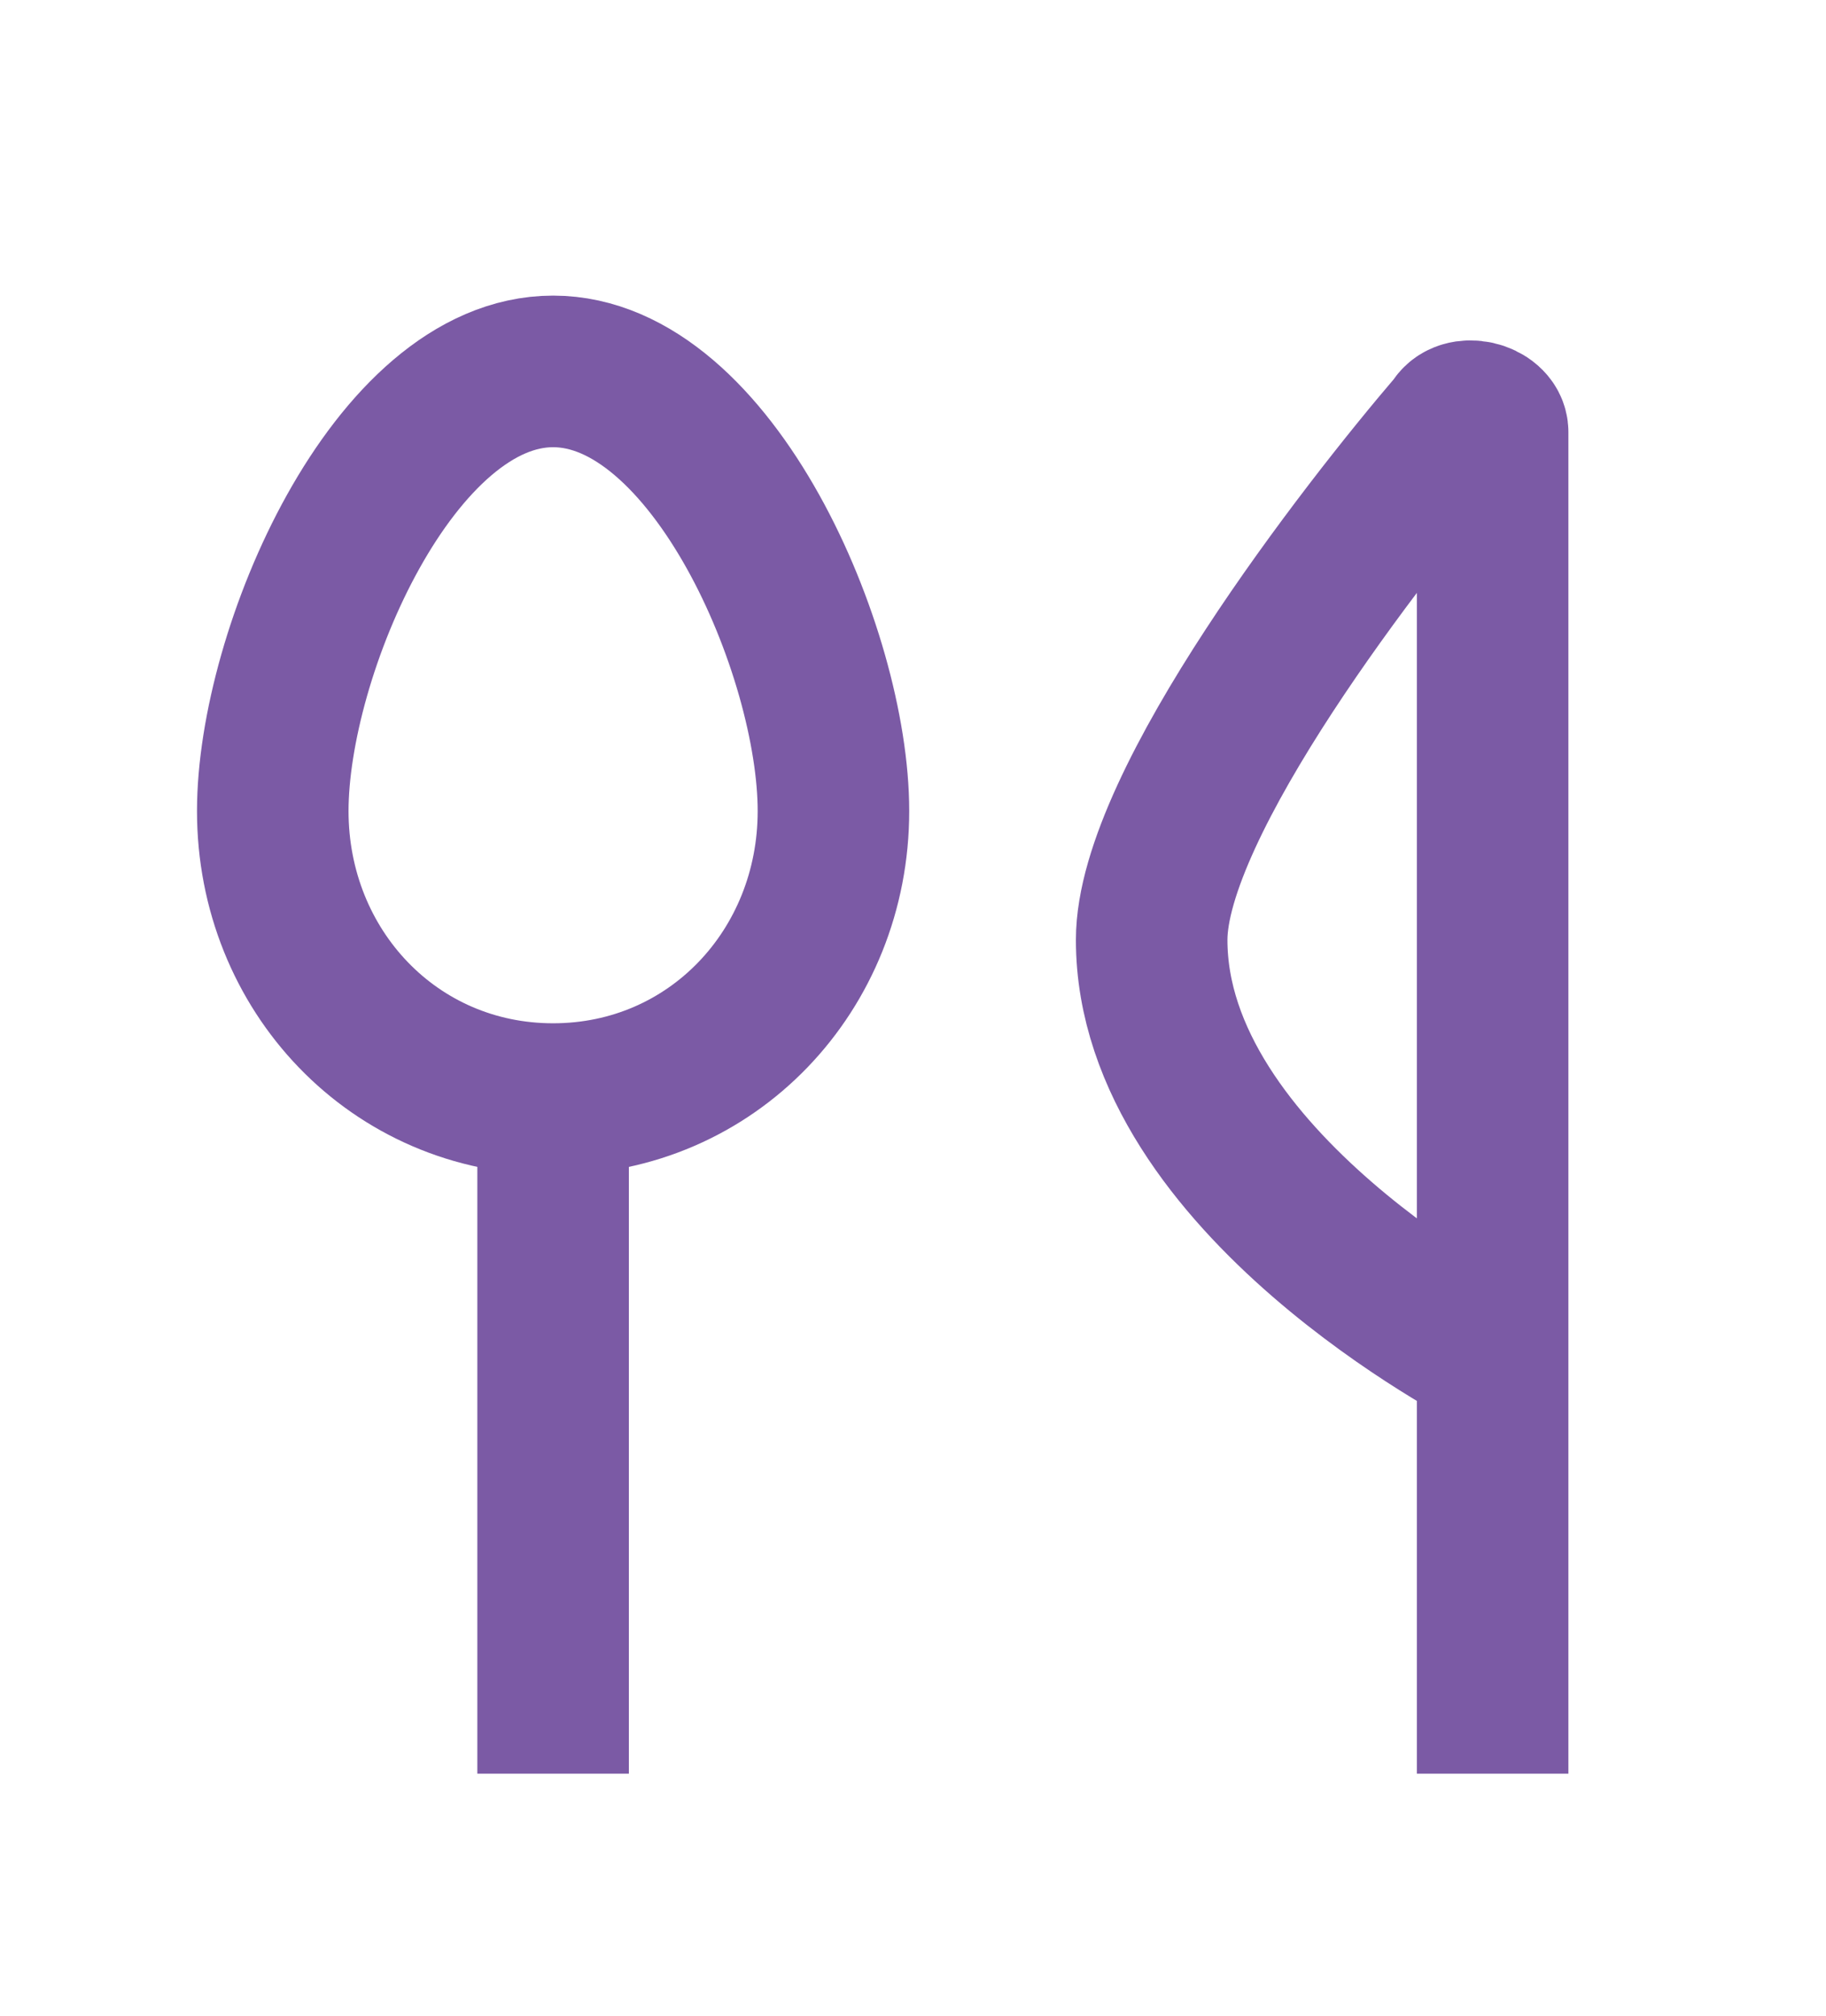 <?xml version="1.0" encoding="utf-8"?>
<!-- Generator: Adobe Illustrator 19.1.0, SVG Export Plug-In . SVG Version: 6.00 Build 0)  -->
<svg version="1.1" id="Layer_1" xmlns="http://www.w3.org/2000/svg" xmlns:xlink="http://www.w3.org/1999/xlink" x="0px" y="0px"
	 viewBox="0 0 24.1 26.6" style="enable-background:new 0 0 24.1 26.6;" xml:space="preserve">
<style type="text/css">
	.st0{fill:none;stroke:#7B5AA5;stroke-width:2;stroke-miterlimit:10;}
</style>
<g>
	<path class="st0" d="M11,10.7c0,2.1-1.6,3.8-3.7,3.8s-3.7-1.7-3.7-3.8s1.6-5.8,3.7-5.8S11,8.6,11,10.7z"/>
	<line class="st0" x1="7.3" y1="14.5" x2="7.3" y2="23.4"/>
	<path class="st0" d="M19.7,23.4V5.7c0-0.2-0.4-0.3-0.5-0.1c-1.2,1.4-4,5-4,6.8c0,3.2,4.5,5.5,4.5,5.5"/>
</g>
</svg>
